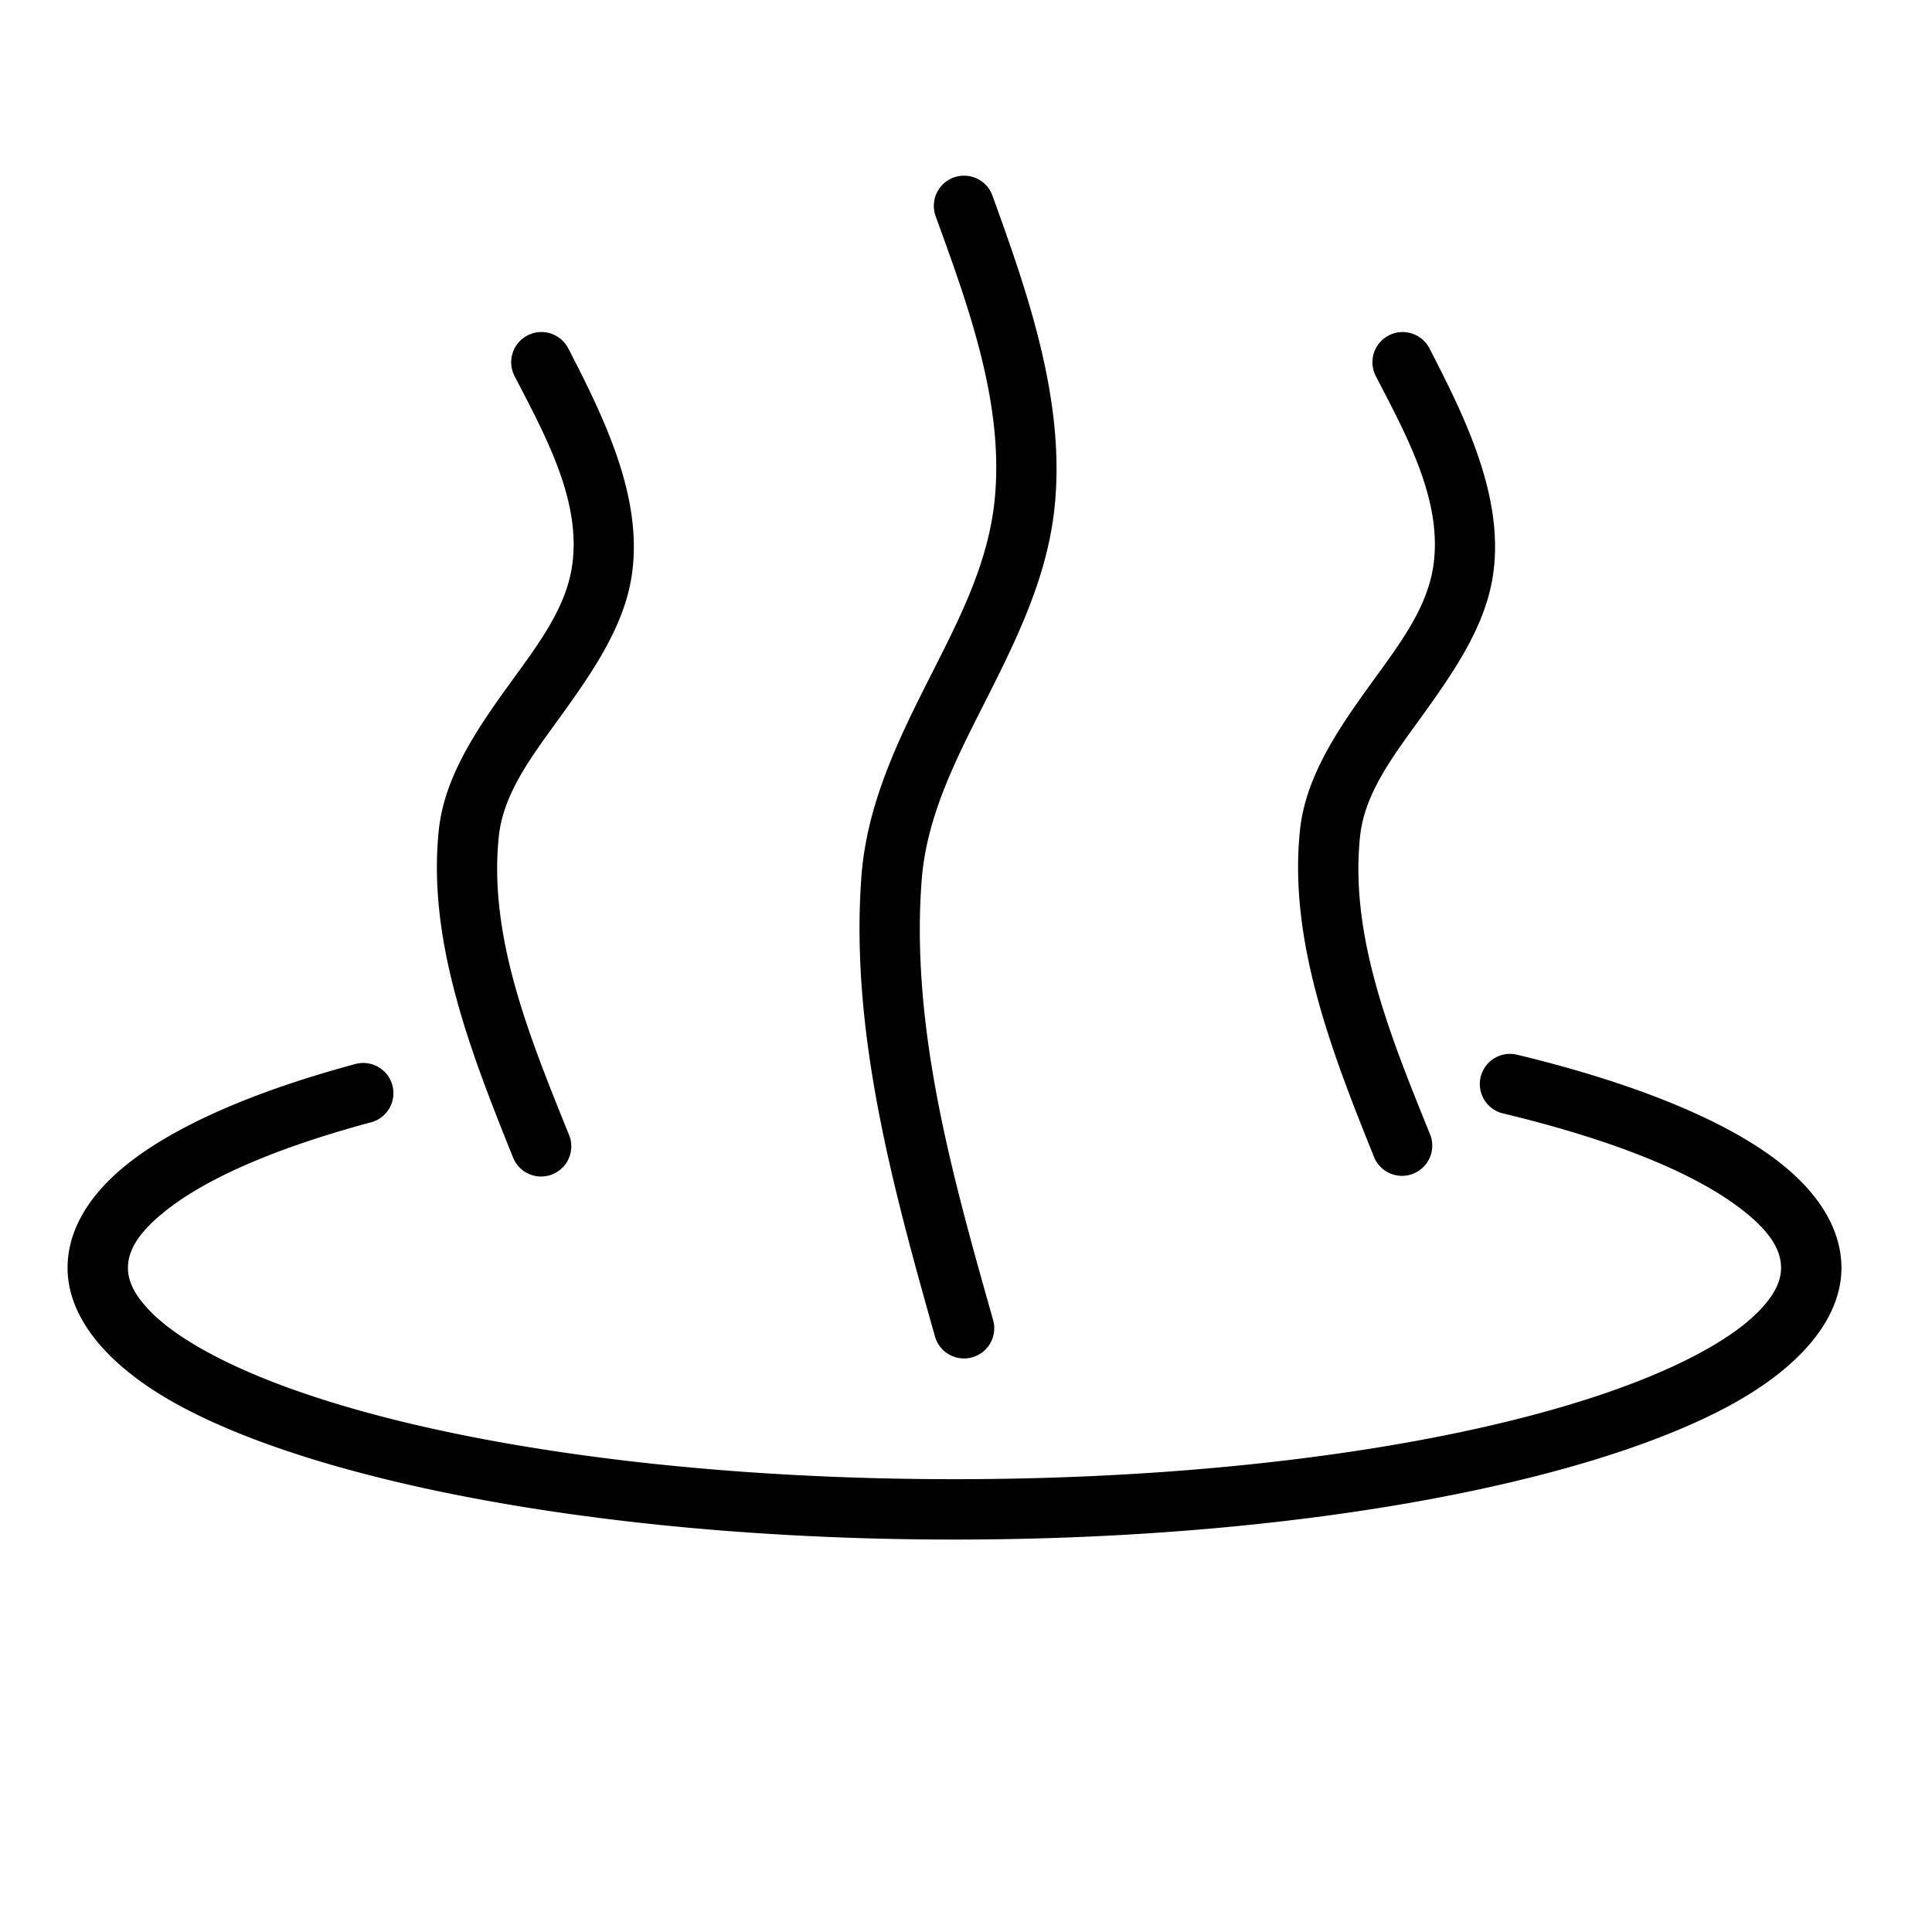 <svg viewBox="0 0 32 32" xml:space="preserve" xmlns="http://www.w3.org/2000/svg" fill-rule="evenodd" clip-rule="evenodd" stroke-linejoin="round" stroke-miterlimit="2"><path d="M24.883 18.439c1.751.42 3.122.952 3.935 1.571.416.316.682.633.682.99 0 .22-.11.427-.289.631-.237.271-.589.525-1.035.767-2.317 1.26-6.99 2.102-12.367 2.102-5.377 0-10.049-.842-12.367-2.102-.445-.242-.797-.496-1.035-.767-.179-.204-.288-.411-.288-.631 0-.326.226-.619.582-.911.704-.578 1.896-1.082 3.429-1.496a.5.5 0 1 0-.26-.965c-1.706.46-3.021 1.045-3.804 1.688-.636.522-.947 1.101-.947 1.684 0 .8.623 1.612 1.846 2.277 2.408 1.309 7.257 2.223 12.844 2.223 5.588 0 10.437-.914 12.845-2.223C29.877 22.612 30.5 21.8 30.5 21c0-.619-.355-1.237-1.076-1.786-.893-.679-2.387-1.286-4.307-1.747a.5.5 0 0 0-.234.972Z" fill="#000000" class="fill-32b2ff"></path><path d="M9.431 18.813c-.642-1.594-1.345-3.28-1.169-4.961.074-.702.534-1.31.981-1.928.548-.758 1.087-1.524 1.219-2.381.197-1.282-.44-2.593-1.05-3.773a.5.5 0 0 0-.889.46c.515.994 1.117 2.08.95 3.16-.109.708-.588 1.322-1.04 1.948-.553.764-1.074 1.541-1.165 2.41-.193 1.84.533 3.695 1.236 5.439a.5.5 0 0 0 .927-.374ZM16.449 21.864c-.658-2.331-1.366-4.804-1.185-7.264.077-1.056.55-1.983 1.02-2.913.527-1.042 1.054-2.087 1.181-3.266.19-1.764-.44-3.558-1.027-5.181a.5.5 0 1 0-.941.34c.538 1.485 1.147 3.12.974 4.734-.115 1.057-.607 1.987-1.079 2.922-.53 1.047-1.038 2.1-1.125 3.291-.189 2.576.531 5.168 1.219 7.609a.5.5 0 0 0 .963-.272ZM23.696 18.813c-.643-1.594-1.346-3.28-1.169-4.961.074-.702.533-1.31.98-1.928.548-.758 1.087-1.524 1.219-2.381.198-1.282-.44-2.593-1.05-3.773a.5.5 0 0 0-.888.46c.514.994 1.116 2.08.95 3.16-.109.708-.589 1.322-1.041 1.948-.553.764-1.074 1.541-1.165 2.41-.193 1.84.533 3.695 1.236 5.439a.501.501 0 0 0 .928-.374Z" fill="#000000" class="fill-32b2ff"></path></svg>